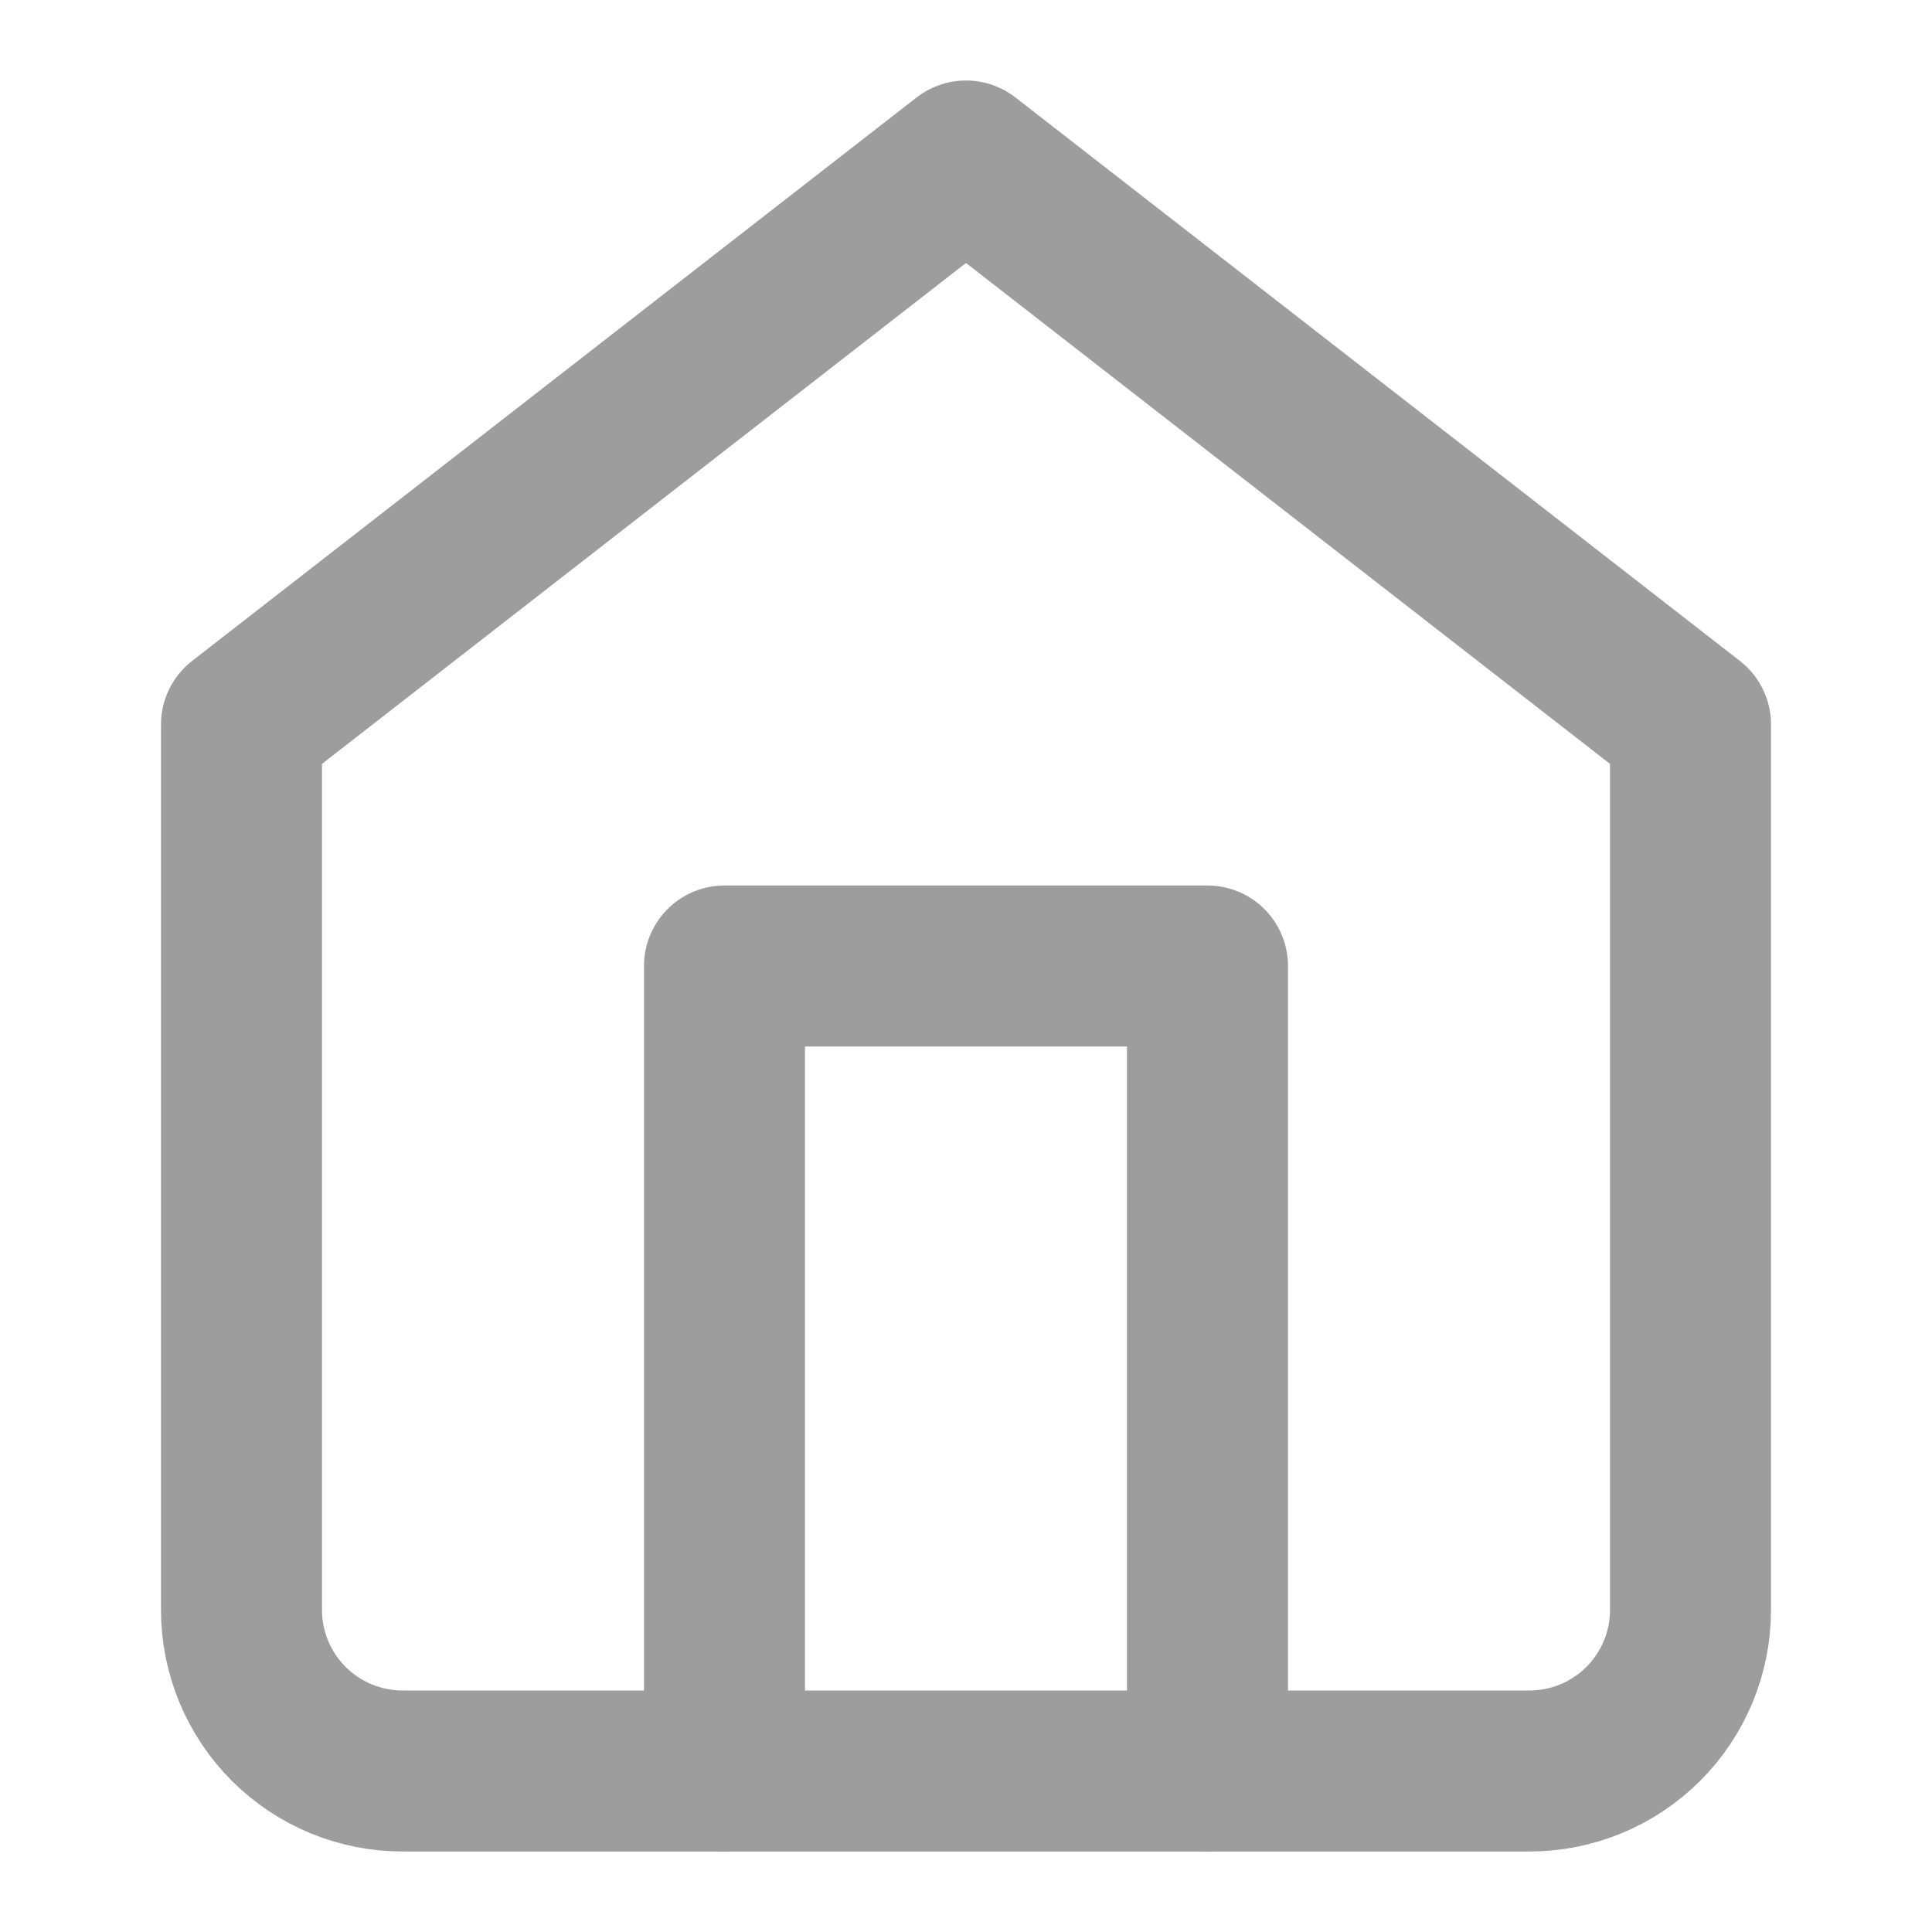 <svg width="24" height="24" viewBox="0 0 24 24" fill="none" xmlns="http://www.w3.org/2000/svg">
<path d="M3 9L12 2L21 9V20C21 20.53 20.789 21.039 20.414 21.414C20.039 21.789 19.53 22 19 22H5C4.47 22 3.961 21.789 3.586 21.414C3.211 21.039 3 20.53 3 20V9Z" stroke="#9D9D9D" stroke-width="2" stroke-linecap="round" stroke-linejoin="round"/>
<path d="M9 22V12H15V22" stroke="#9D9D9D" stroke-width="2" stroke-linecap="round" stroke-linejoin="round"/>
</svg>
